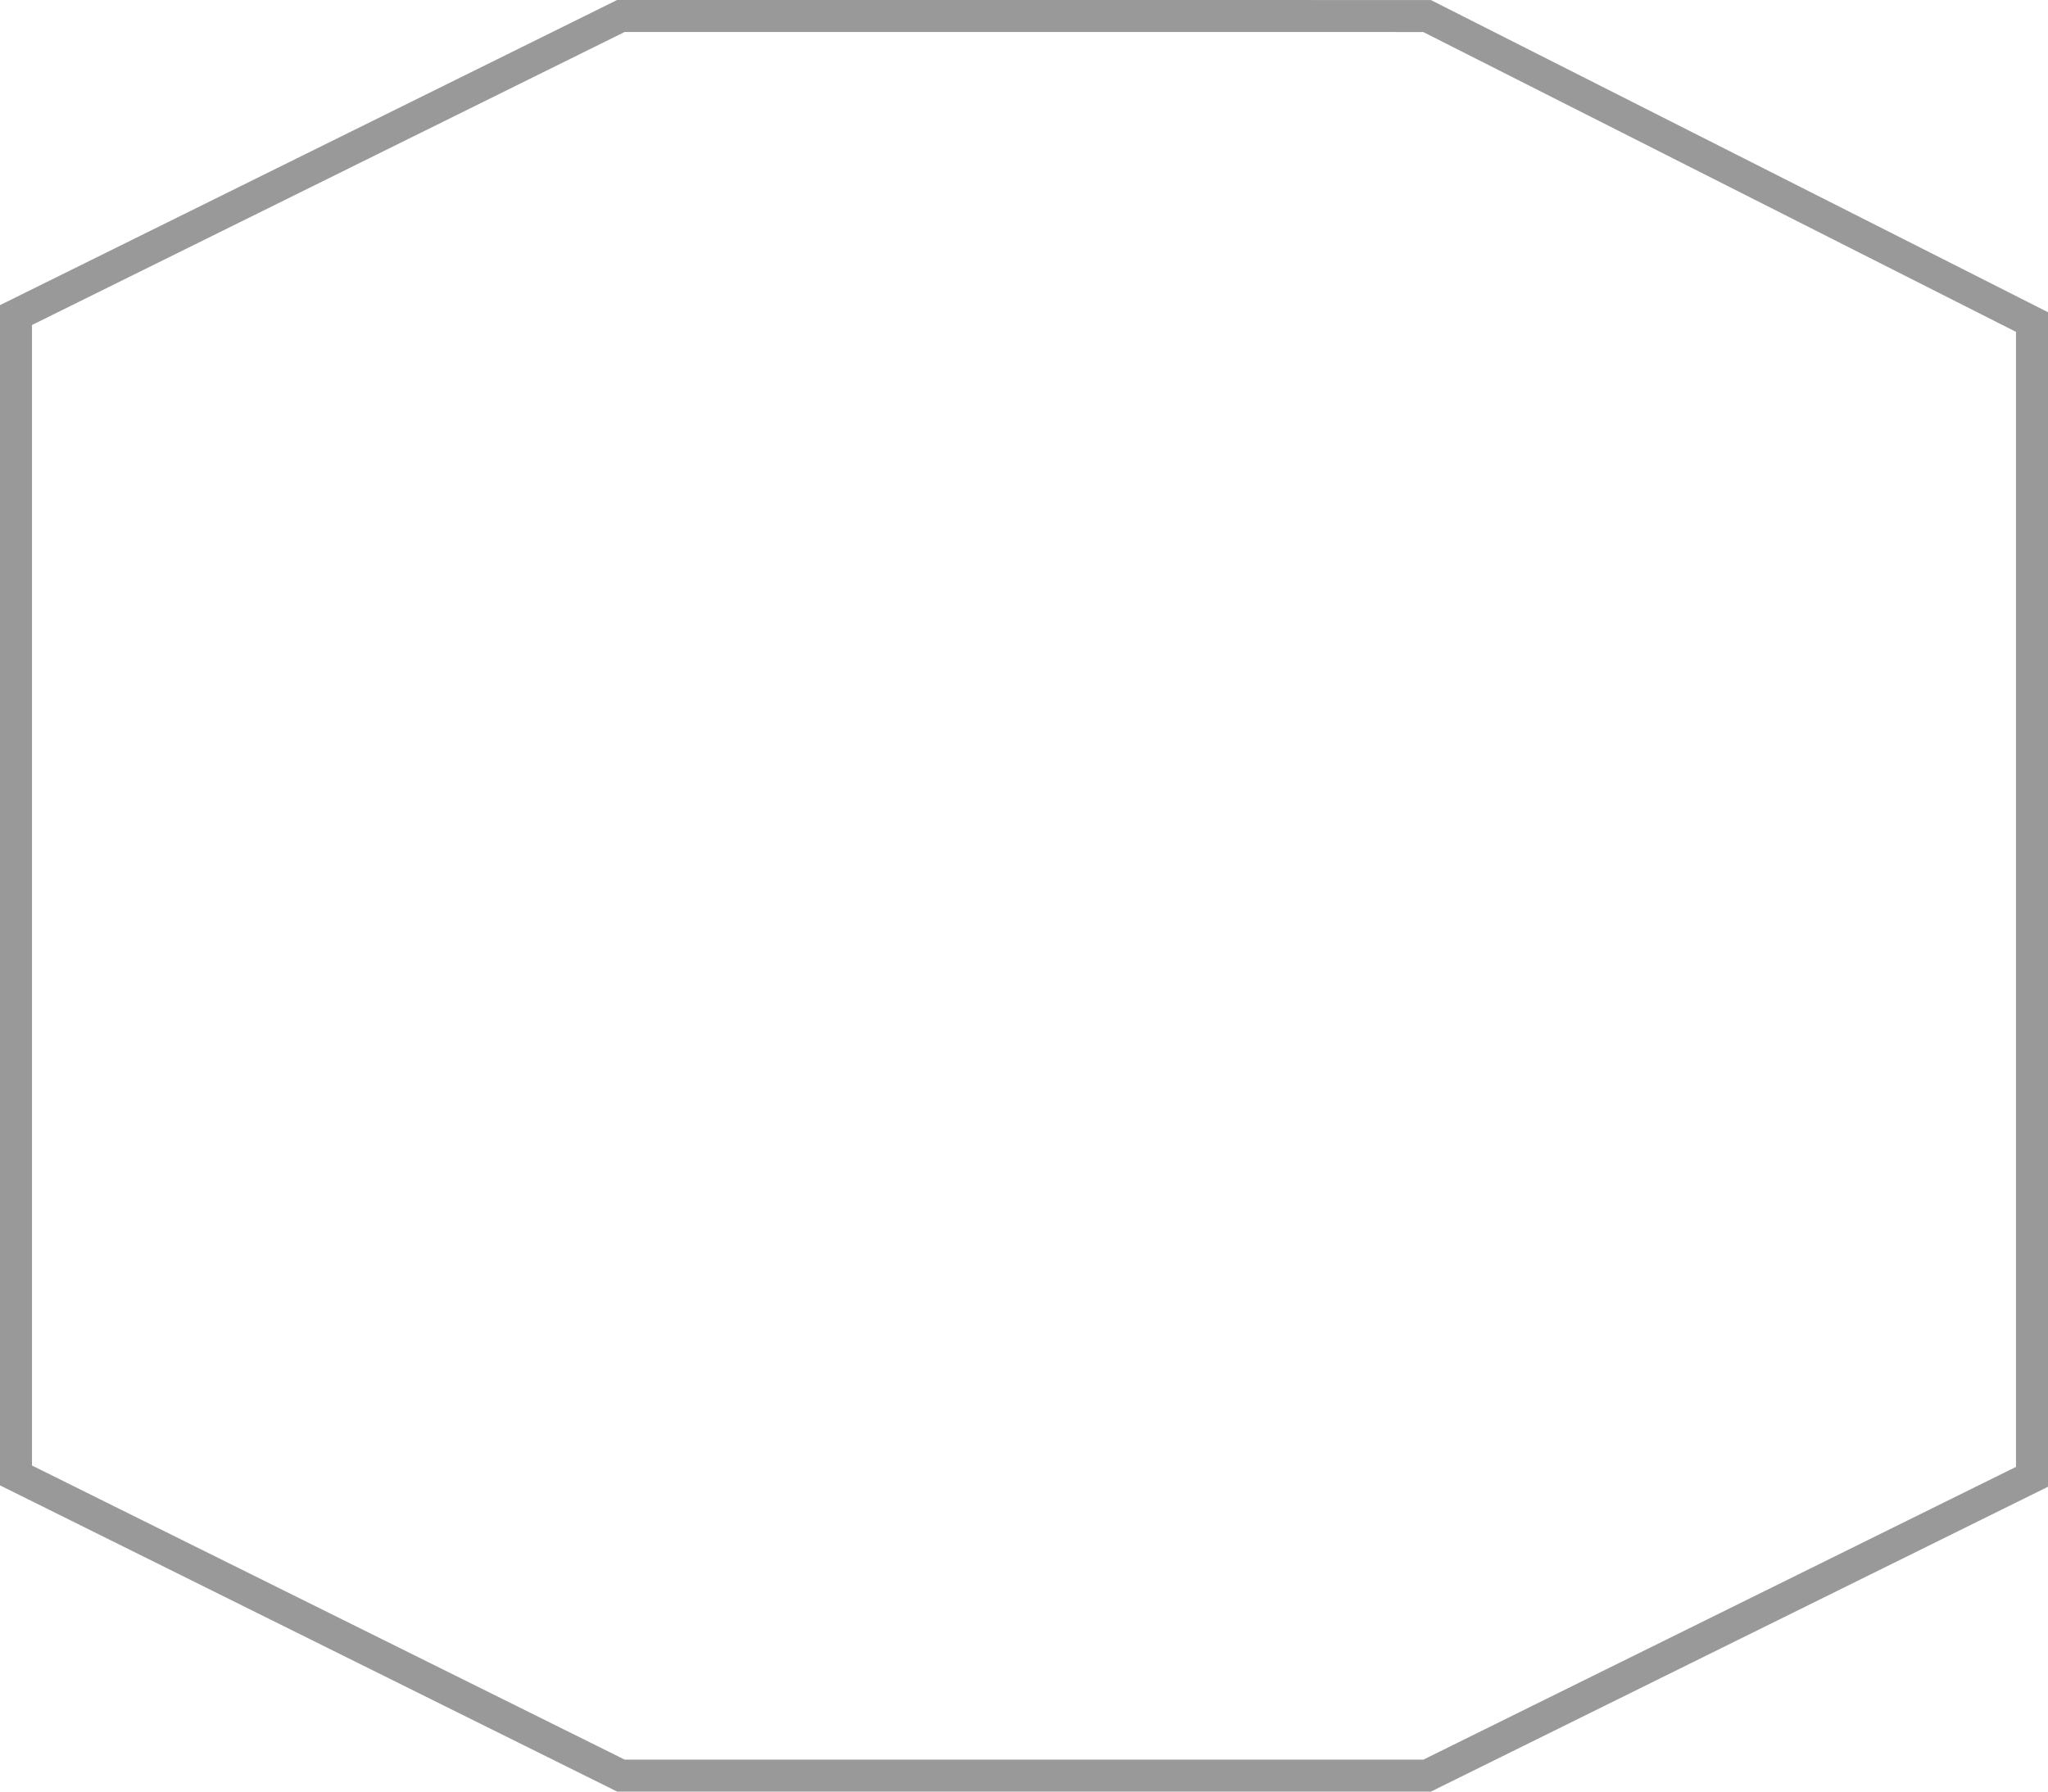 <svg width="64" height="56" viewBox="0 0 64 56" fill="none" xmlns="http://www.w3.org/2000/svg">
<path d="M0.5 9.848L19.402 0.5L44.595 0.501L63.5 10.066V46.161L44.598 55.501L19.403 55.5L0.5 46.118V9.848Z" stroke="#999999"/>
</svg>

